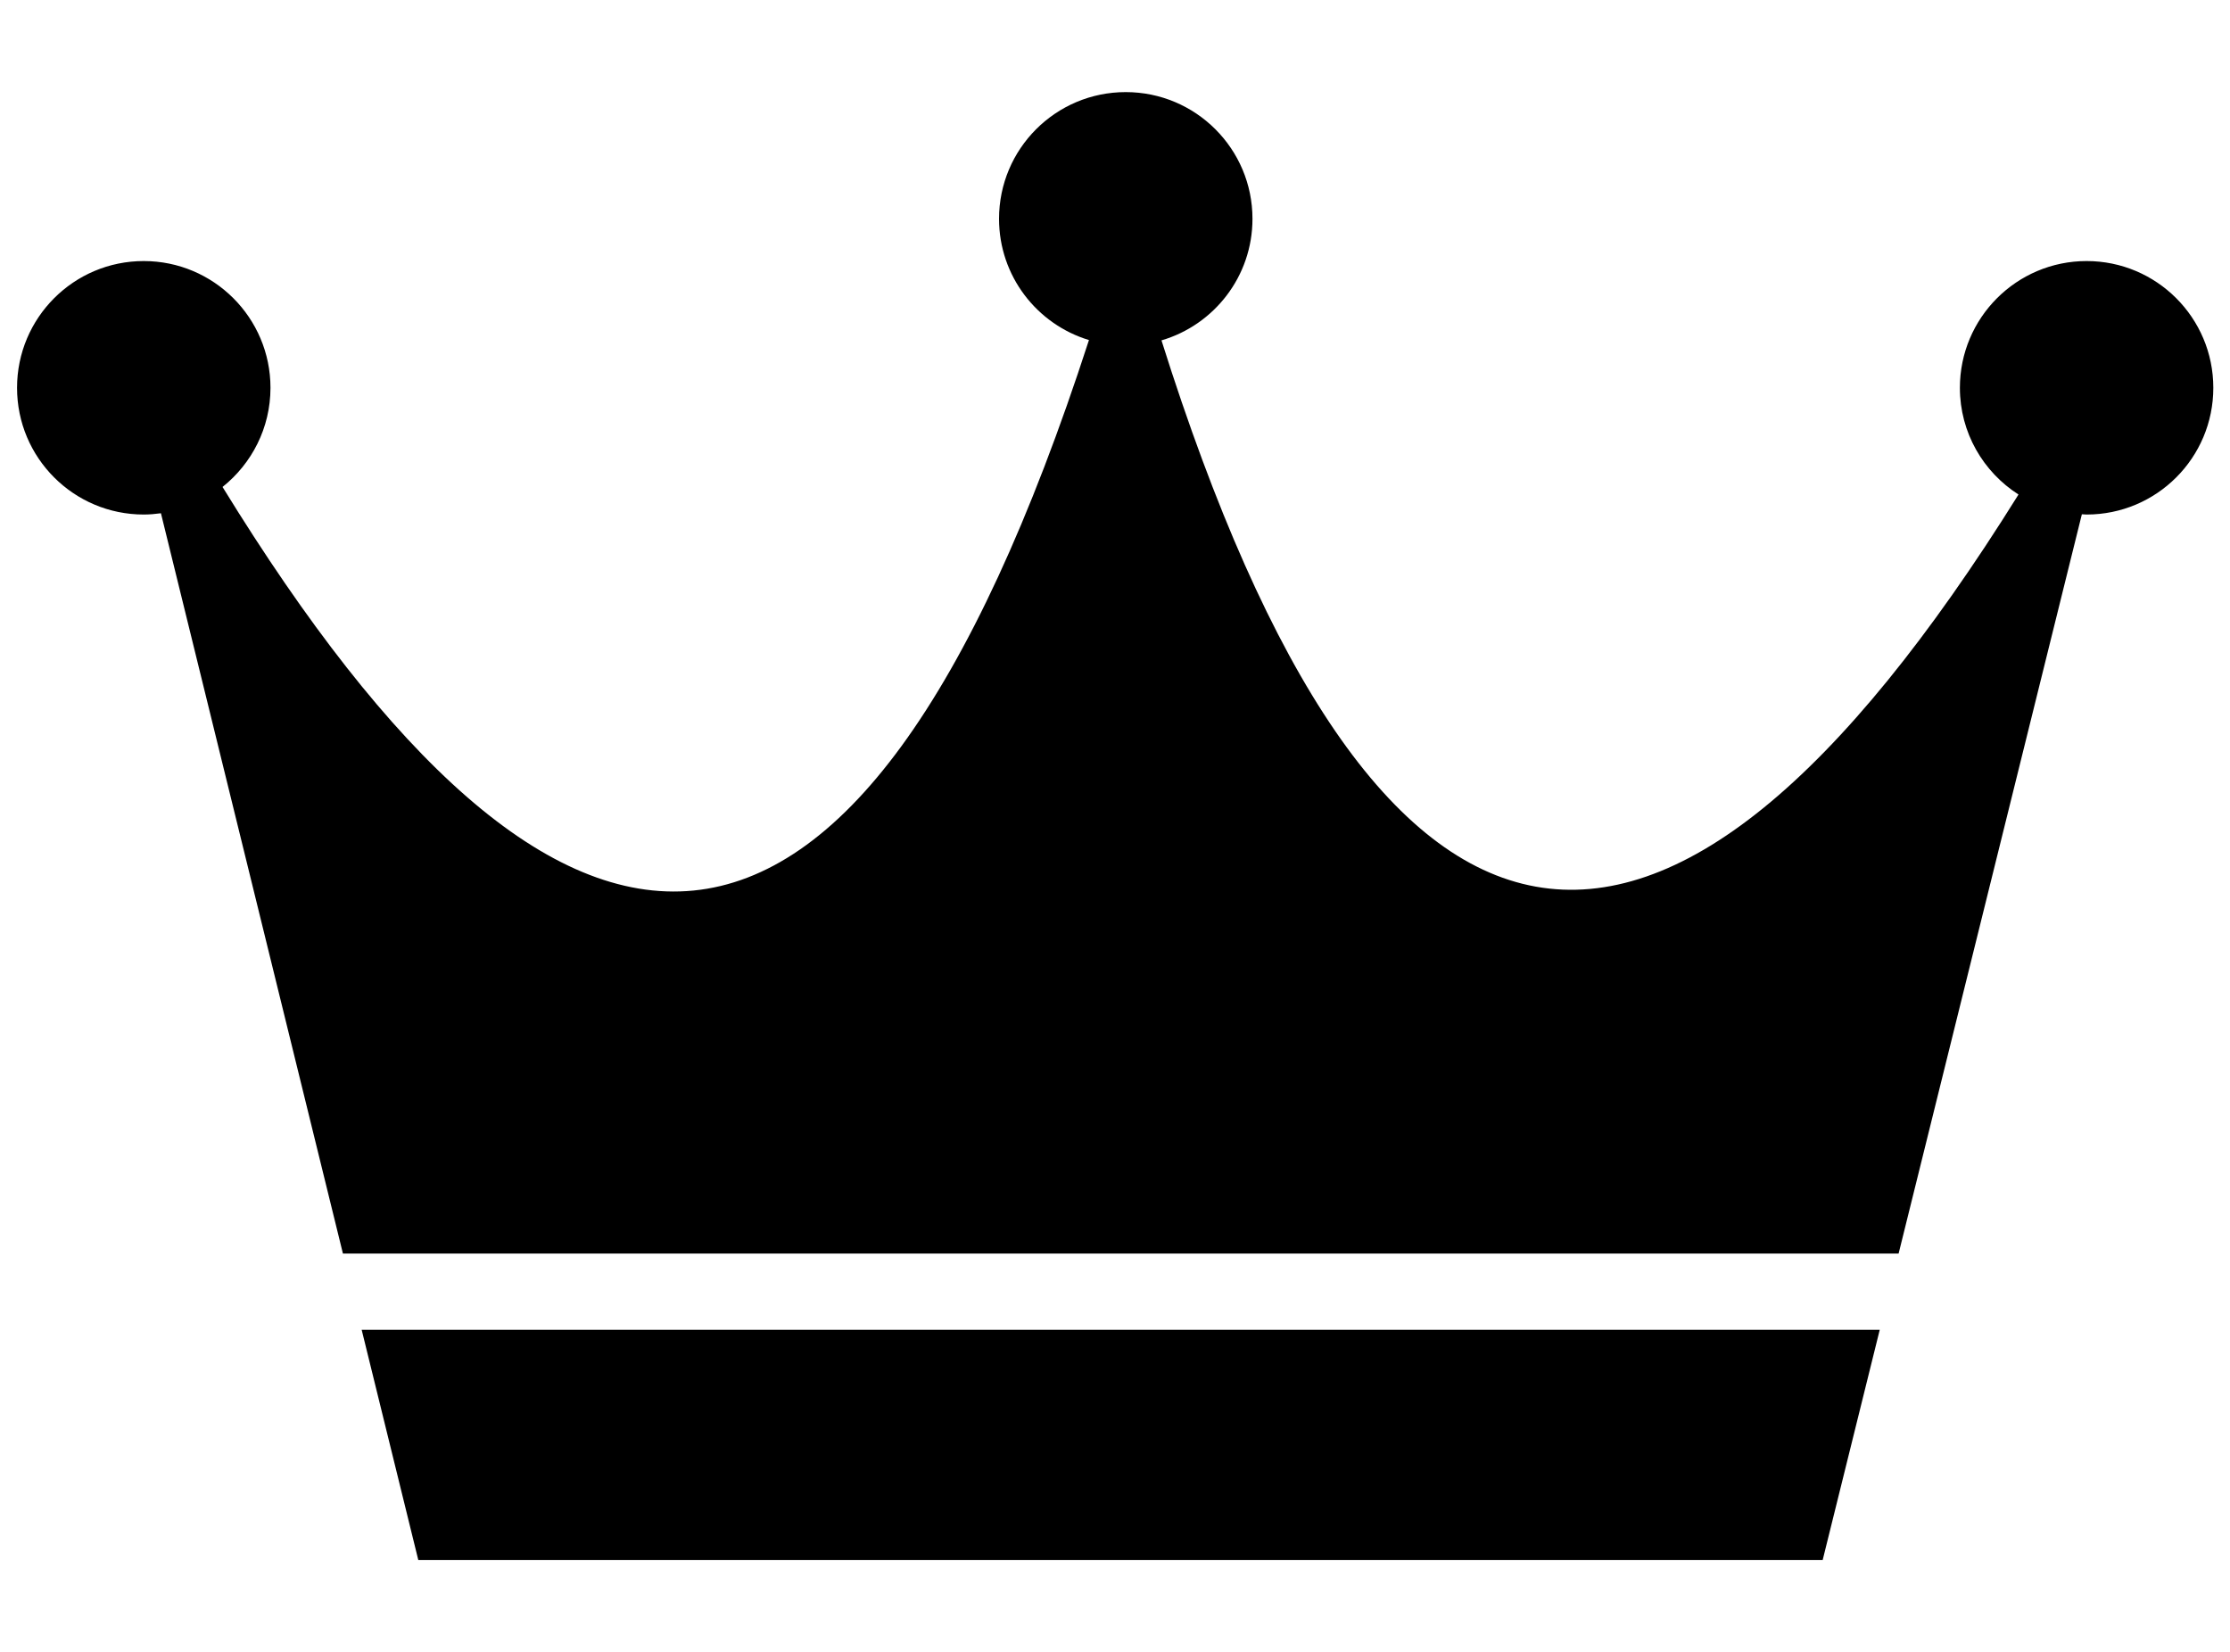 <svg xmlns="http://www.w3.org/2000/svg" xmlns:xlink="http://www.w3.org/1999/xlink" width="1080" zoomAndPan="magnify" viewBox="0 0 810 600" height="800" preserveAspectRatio="xMidYMid meet" version="1.2"><defs><clipPath id="e3c47d5358"><path d="M 397.965 386.625 L 412.215 386.625 L 412.215 400.875 L 397.965 400.875 Z M 397.965 386.625 "/></clipPath><clipPath id="50b1e00b2b"><path d="M 131 483 L 683 483 L 683 566.703 L 131 566.703 Z M 131 483 "/></clipPath><clipPath id="6d033354c1"><path d="M 6 33.453 L 804 33.453 L 804 456 L 6 456 Z M 6 33.453 "/></clipPath></defs><g id="752a8fb18e"><g clip-rule="nonzero" clip-path="url(#e3c47d5358)"><path style=" stroke:none;fill-rule:nonzero;fill:#000000;fill-opacity:1;" d="M 412.215 393.75 C 412.215 394.219 412.168 394.68 412.074 395.141 C 411.984 395.598 411.852 396.043 411.672 396.477 C 411.492 396.906 411.273 397.32 411.012 397.707 C 410.754 398.098 410.457 398.457 410.125 398.789 C 409.797 399.117 409.434 399.414 409.047 399.672 C 408.656 399.934 408.246 400.152 407.816 400.332 C 407.383 400.512 406.938 400.645 406.477 400.738 C 406.02 400.828 405.555 400.875 405.09 400.875 C 404.621 400.875 404.156 400.828 403.699 400.738 C 403.238 400.645 402.793 400.512 402.359 400.332 C 401.93 400.152 401.52 399.934 401.129 399.672 C 400.742 399.414 400.379 399.117 400.051 398.789 C 399.719 398.457 399.422 398.098 399.164 397.707 C 398.902 397.32 398.684 396.906 398.504 396.477 C 398.328 396.043 398.191 395.598 398.102 395.141 C 398.008 394.68 397.965 394.219 397.965 393.75 C 397.965 393.281 398.008 392.816 398.102 392.359 C 398.191 391.898 398.328 391.453 398.504 391.023 C 398.684 390.59 398.902 390.18 399.164 389.789 C 399.422 389.402 399.719 389.043 400.051 388.711 C 400.379 388.379 400.742 388.086 401.129 387.824 C 401.52 387.566 401.93 387.344 402.359 387.168 C 402.793 386.988 403.238 386.852 403.699 386.762 C 404.156 386.668 404.621 386.625 405.09 386.625 C 405.555 386.625 406.02 386.668 406.477 386.762 C 406.938 386.852 407.383 386.988 407.816 387.168 C 408.246 387.344 408.656 387.566 409.047 387.824 C 409.434 388.086 409.797 388.379 410.125 388.711 C 410.457 389.043 410.754 389.402 411.012 389.789 C 411.273 390.18 411.492 390.59 411.672 391.023 C 411.852 391.453 411.984 391.898 412.074 392.359 C 412.168 392.816 412.215 393.281 412.215 393.75 Z M 412.215 393.75 "/></g><g clip-rule="nonzero" clip-path="url(#50b1e00b2b)"><path style=" stroke:none;fill-rule:nonzero;fill:#000000;fill-opacity:1;" d="M 131.367 483.008 L 151.941 566.656 L 662.043 566.656 L 682.777 483.008 Z M 131.367 483.008 "/></g><g clip-rule="nonzero" clip-path="url(#6d033354c1)"><path style=" stroke:none;fill-rule:nonzero;fill:#000000;fill-opacity:1;" d="M 803.941 140.863 C 803.941 166.289 783.344 186.891 757.926 186.891 C 757.348 186.891 756.773 186.82 756.195 186.797 L 689.629 455.324 L 124.562 455.324 L 58.457 186.426 C 56.406 186.703 54.328 186.891 52.207 186.891 C 26.789 186.891 6.191 166.289 6.191 140.863 C 6.191 115.441 26.789 94.82 52.207 94.82 C 77.625 94.82 98.246 115.441 98.246 140.863 C 98.246 155.445 91.418 168.434 80.832 176.875 C 202.895 375.457 310.129 386.992 395.539 123.516 C 376.648 117.797 362.879 100.262 362.879 79.477 C 362.879 54.055 383.477 33.453 408.895 33.453 C 434.312 33.453 454.934 54.055 454.934 79.477 C 454.934 100.402 440.98 118.027 421.883 123.633 C 499.359 369.508 603.133 388.191 733.176 179.621 C 720.398 171.457 711.887 157.152 711.887 140.863 C 711.887 115.441 732.508 94.82 757.926 94.82 C 783.344 94.82 803.941 115.441 803.941 140.863 Z M 803.941 140.863 "/></g></g></svg>